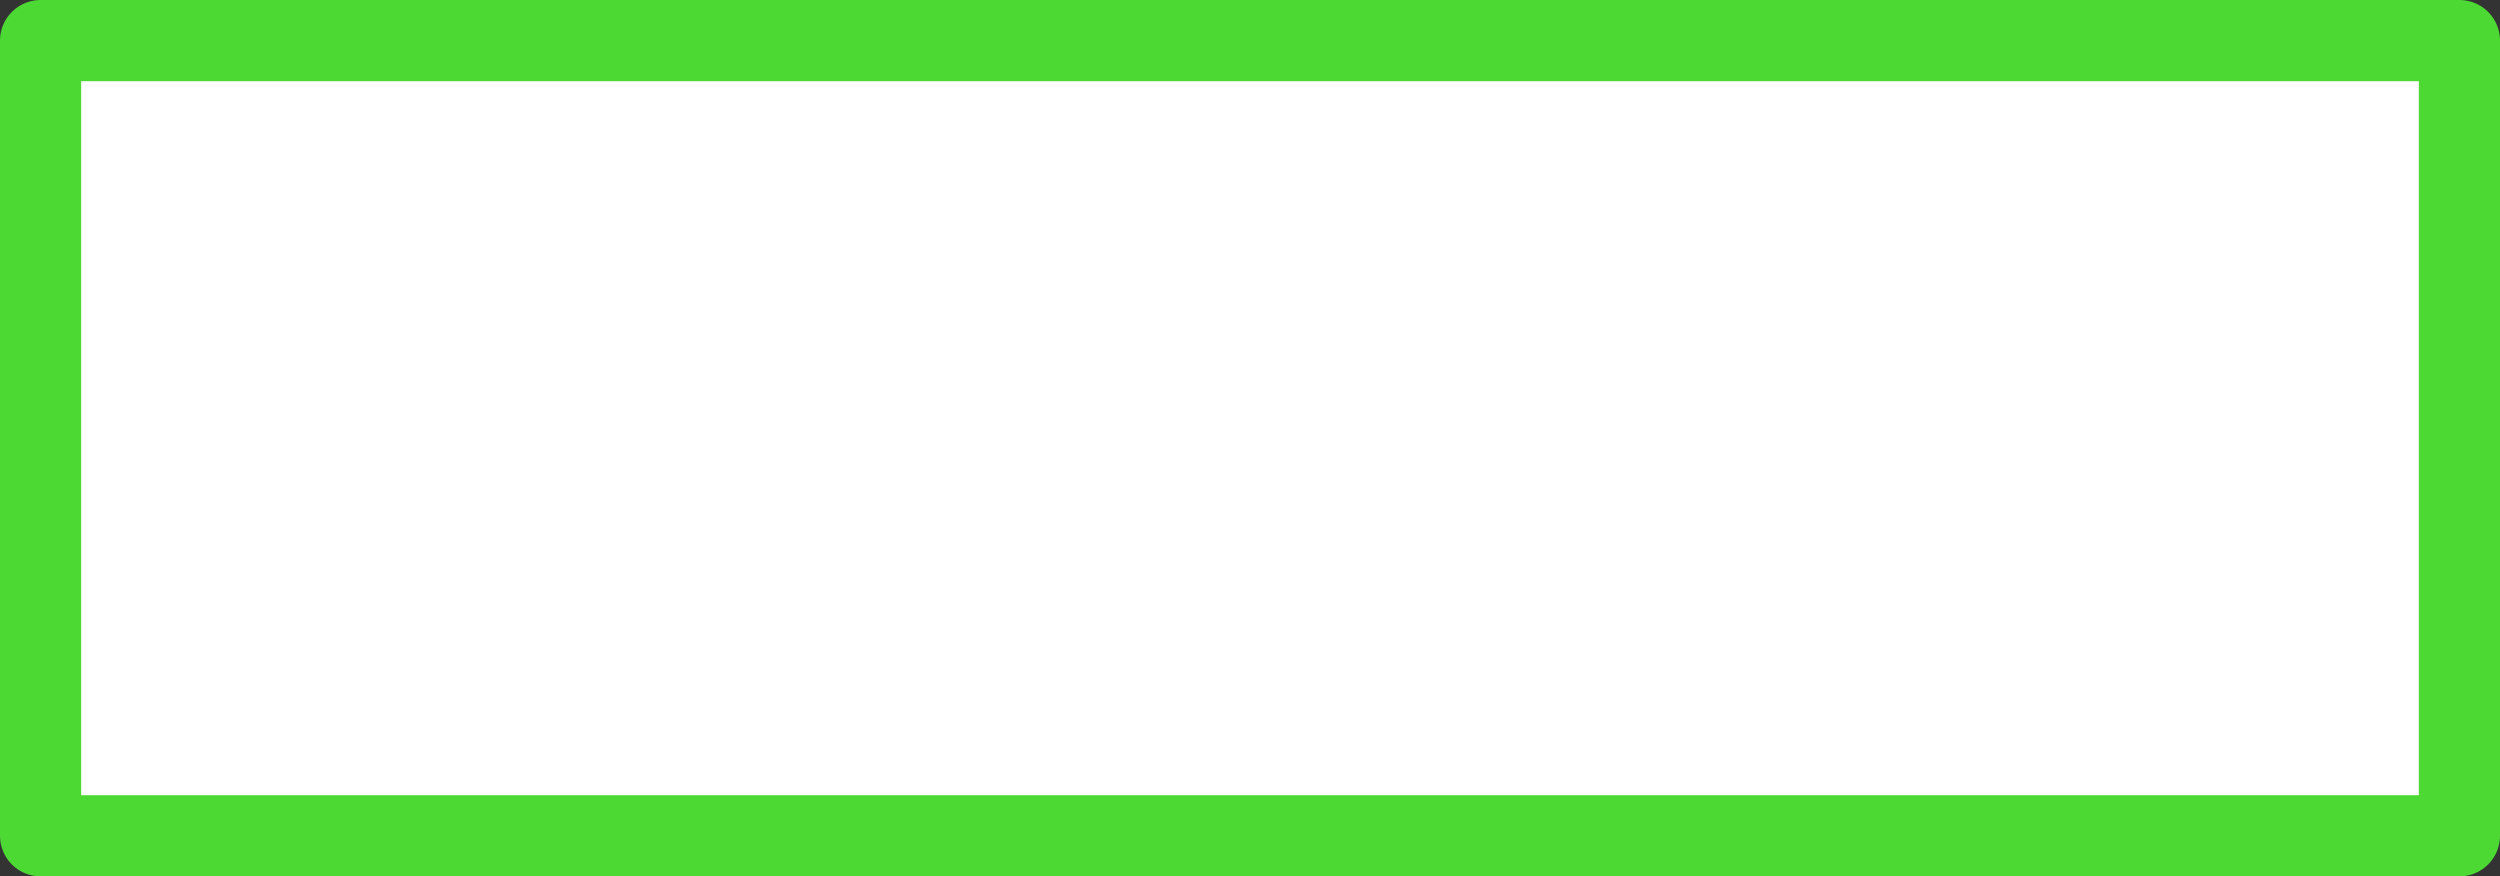 <?xml version="1.0" encoding="UTF-8" standalone="no"?>
<!-- Created with Inkscape (http://www.inkscape.org/) -->

<svg
   width="30.795mm"
   height="10.795mm"
   viewBox="0 0 30.795 10.795"
   version="1.1"
   id="svg85930"
   inkscape:version="1.2.2 (732a01da63, 2022-12-09, custom)"
   sodipodi:docname="box.svg"
   xmlns:inkscape="http://www.inkscape.org/namespaces/inkscape"
   xmlns:sodipodi="http://sodipodi.sourceforge.net/DTD/sodipodi-0.dtd"
   xmlns="http://www.w3.org/2000/svg"
   xmlns:svg="http://www.w3.org/2000/svg">
  <rect x="0" y="0" width="30.795" height="10.795" fill="#333333" stroke="none"/>
  <sodipodi:namedview
     id="namedview85932"
     pagecolor="#ffffff"
     bordercolor="#000000"
     borderopacity="0.25"
     inkscape:showpageshadow="2"
     inkscape:pageopacity="0.0"
     inkscape:pagecheckerboard="0"
     inkscape:deskcolor="#d1d1d1"
     inkscape:document-units="mm"
     showgrid="false"
     inkscape:zoom="6.1605155"
     inkscape:cx="70.692136"
     inkscape:cy="43.340529"
     inkscape:window-width="1920"
     inkscape:window-height="1043"
     inkscape:window-x="0"
     inkscape:window-y="181"
     inkscape:window-maximized="1"
     inkscape:current-layer="layer1" />
  <defs
     id="defs85927" />
  <g
     inkscape:label="Layer 1"
     inkscape:groupmode="layer"
     id="layer1"
     transform="translate(-29.603,-9.603)">
    <rect
       style="fill:#ffffff;fill-opacity:1;fill-rule:evenodd;stroke:#4dd933;stroke-width:1;stroke-linecap:round;stroke-linejoin:round;stroke-dasharray:none;stroke-opacity:1;paint-order:markers stroke fill"
       id="rect86466"
       width="29.795"
       height="9.795"
       x="30.103"
       y="10.103" />
  </g>
</svg>
